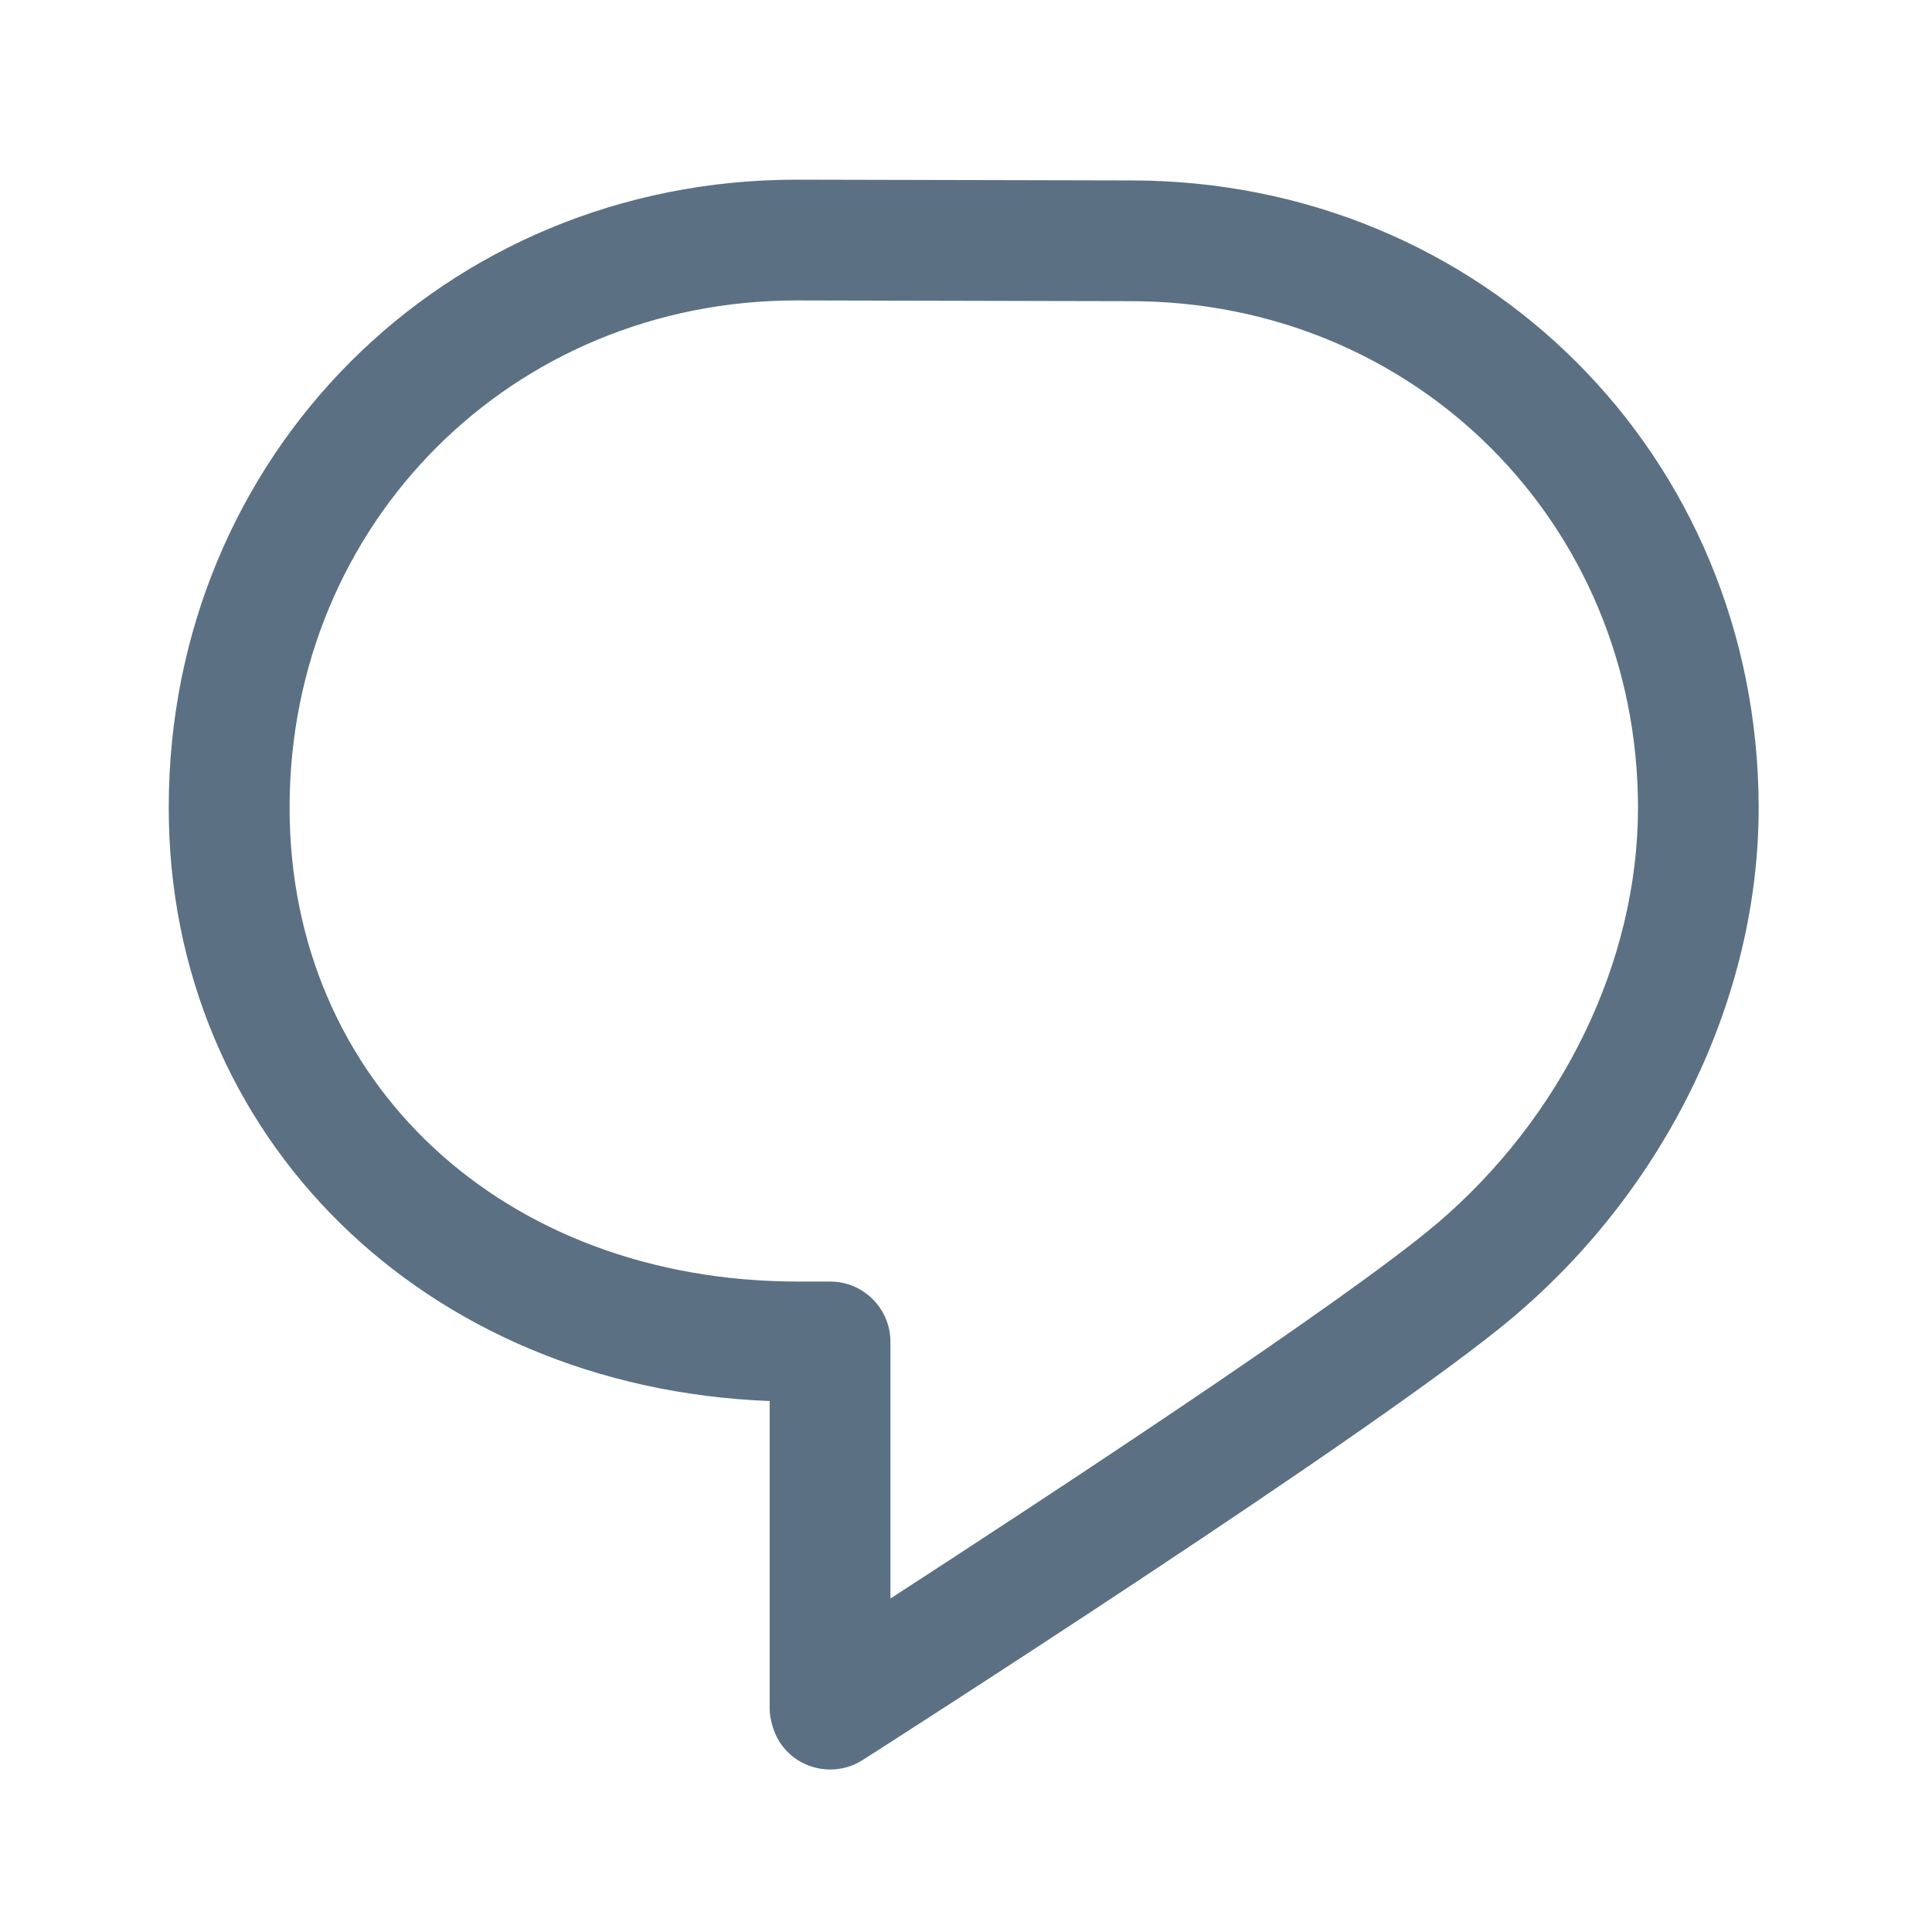 <svg width="18" height="18" viewBox="0 0 18 18" fill="none" xmlns="http://www.w3.org/2000/svg">
<path d="M10.535 1.681L7.424 1.674H7.422C4.142 1.674 1.572 4.244 1.572 7.525C1.572 10.599 3.962 12.93 7.171 13.053V15.924C7.171 16.005 7.204 16.138 7.261 16.226C7.368 16.395 7.549 16.486 7.735 16.486C7.839 16.486 7.943 16.458 8.037 16.398C8.235 16.272 12.891 13.293 14.102 12.268C15.529 11.061 16.383 9.291 16.385 7.534V7.522C16.38 4.246 13.812 1.681 10.535 1.681V1.681ZM13.375 11.41C12.524 12.13 9.729 13.964 8.296 14.893V12.502C8.296 12.192 8.045 11.94 7.734 11.94H7.437C4.692 11.94 2.698 10.083 2.698 7.525C2.698 4.875 4.774 2.799 7.423 2.799L10.533 2.806H10.535C13.184 2.806 15.26 4.881 15.261 7.528C15.259 8.961 14.555 10.411 13.376 11.41H13.375Z" fill="#5B7083"/>
</svg>
